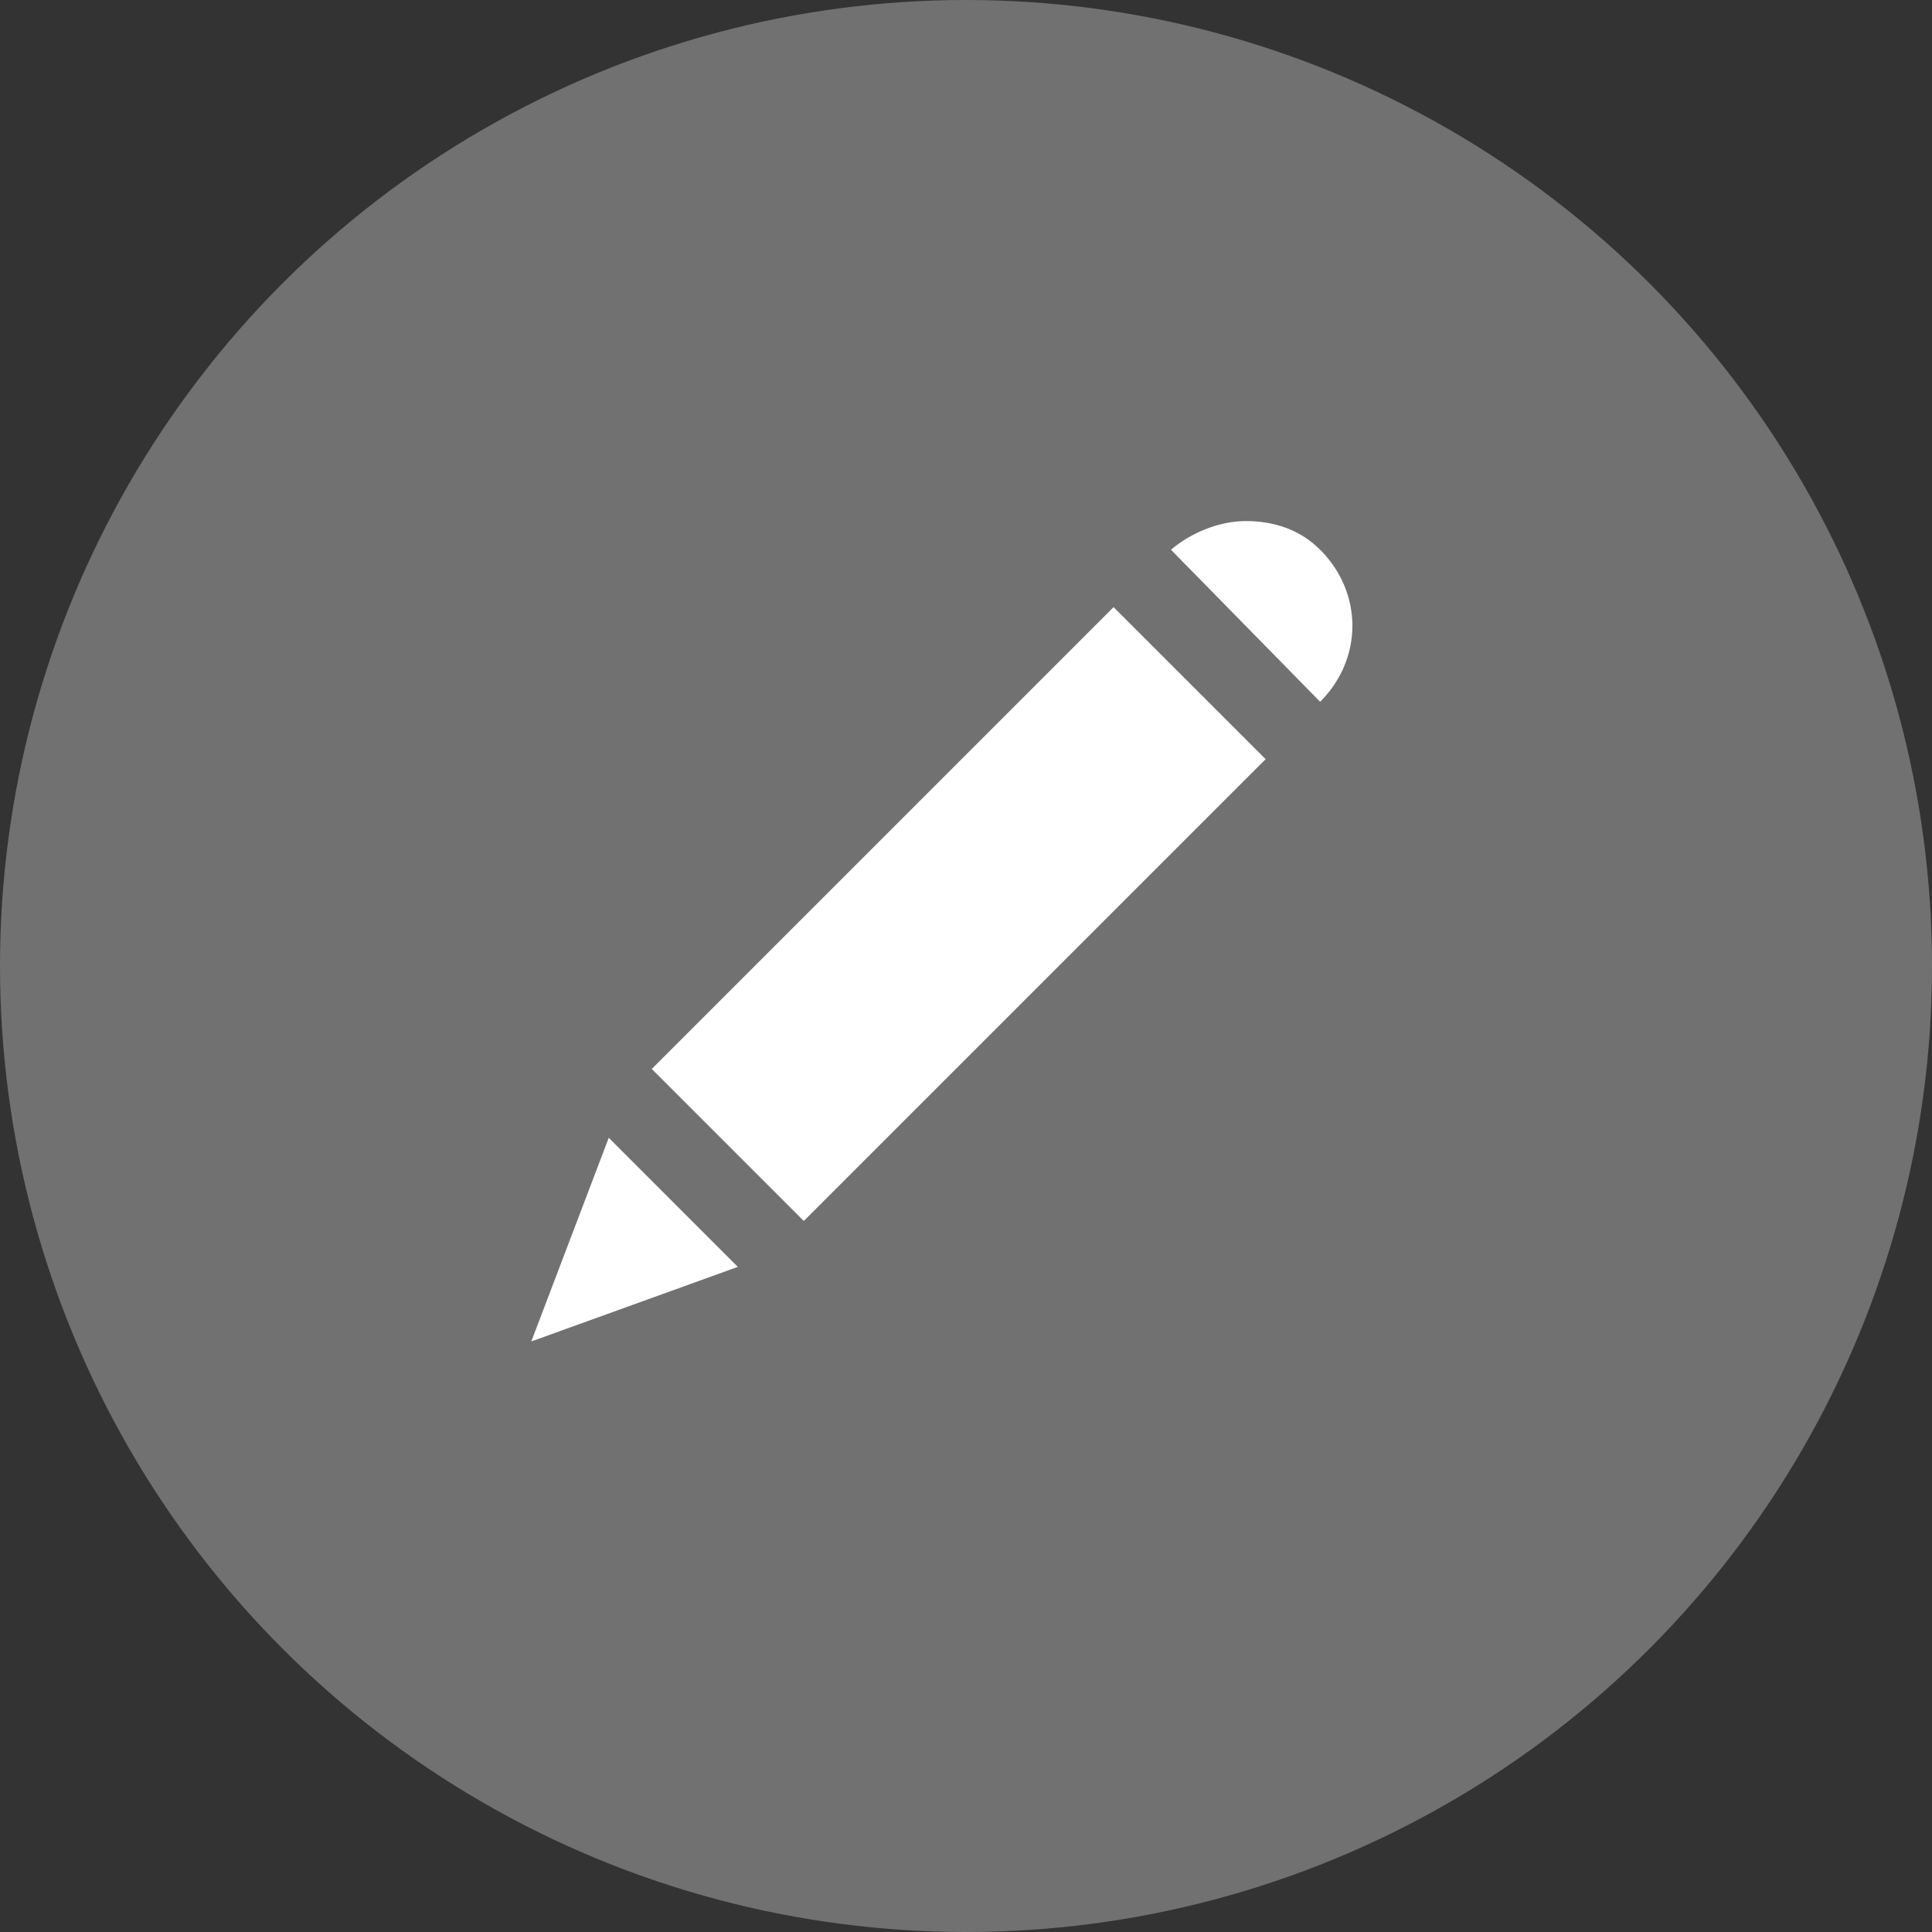 <?xml version="1.0" encoding="UTF-8" standalone="no"?>
<svg width="46px" height="46px" viewBox="0 0 46 46" version="1.1" xmlns="http://www.w3.org/2000/svg" xmlns:xlink="http://www.w3.org/1999/xlink">
    <rect x="0" y="0" width="46" height="46" fill="#333333" stroke="none"/>
    <!-- Generator: Sketch 40.3 (33839) - http://www.bohemiancoding.com/sketch -->
    <title>Vision Edit Icon</title>
    <desc>Created with Sketch.</desc>
    <defs></defs>
    <g id="Desktop" stroke="none" stroke-width="1" fill="none" fill-rule="evenodd">
        <g id="MyplanMain" transform="translate(-1365, -177)">
            <g id="MY-VISION-&amp;-PHOTO" transform="translate(0, 151)">
                <g id="Vision-Edit-Icon" transform="translate(1365, 26)">
                    <circle id="Oval-7" fill="#A7A7A7" opacity="0.532" cx="23" cy="23" r="23"></circle>
                    <g id="noun_575421_cc" transform="translate(12.65, 11.5)" fill="#FFFFFF">
                        <g id="Group">
                            <g id="Shape">
                                <path d="M0,20.439 L4.917,18.664 L1.844,15.59 L0,20.439 L0,20.439 L0,20.439 L0,20.439 Z M2.868,13.951 L6.488,17.571 L17.484,6.575 L13.864,2.955 L2.868,13.951 L2.868,13.951 L2.868,13.951 L2.868,13.951 Z M18.782,1.589 C18.304,1.111 17.689,0.906 17.006,0.906 C16.391,0.906 15.708,1.18 15.23,1.589 L18.782,5.209 C19.806,4.185 19.806,2.614 18.782,1.589 L18.782,1.589 L18.782,1.589 L18.782,1.589 Z"></path>
                            </g>
                        </g>
                    </g>
                </g>
            </g>
        </g>
    </g>
</svg>